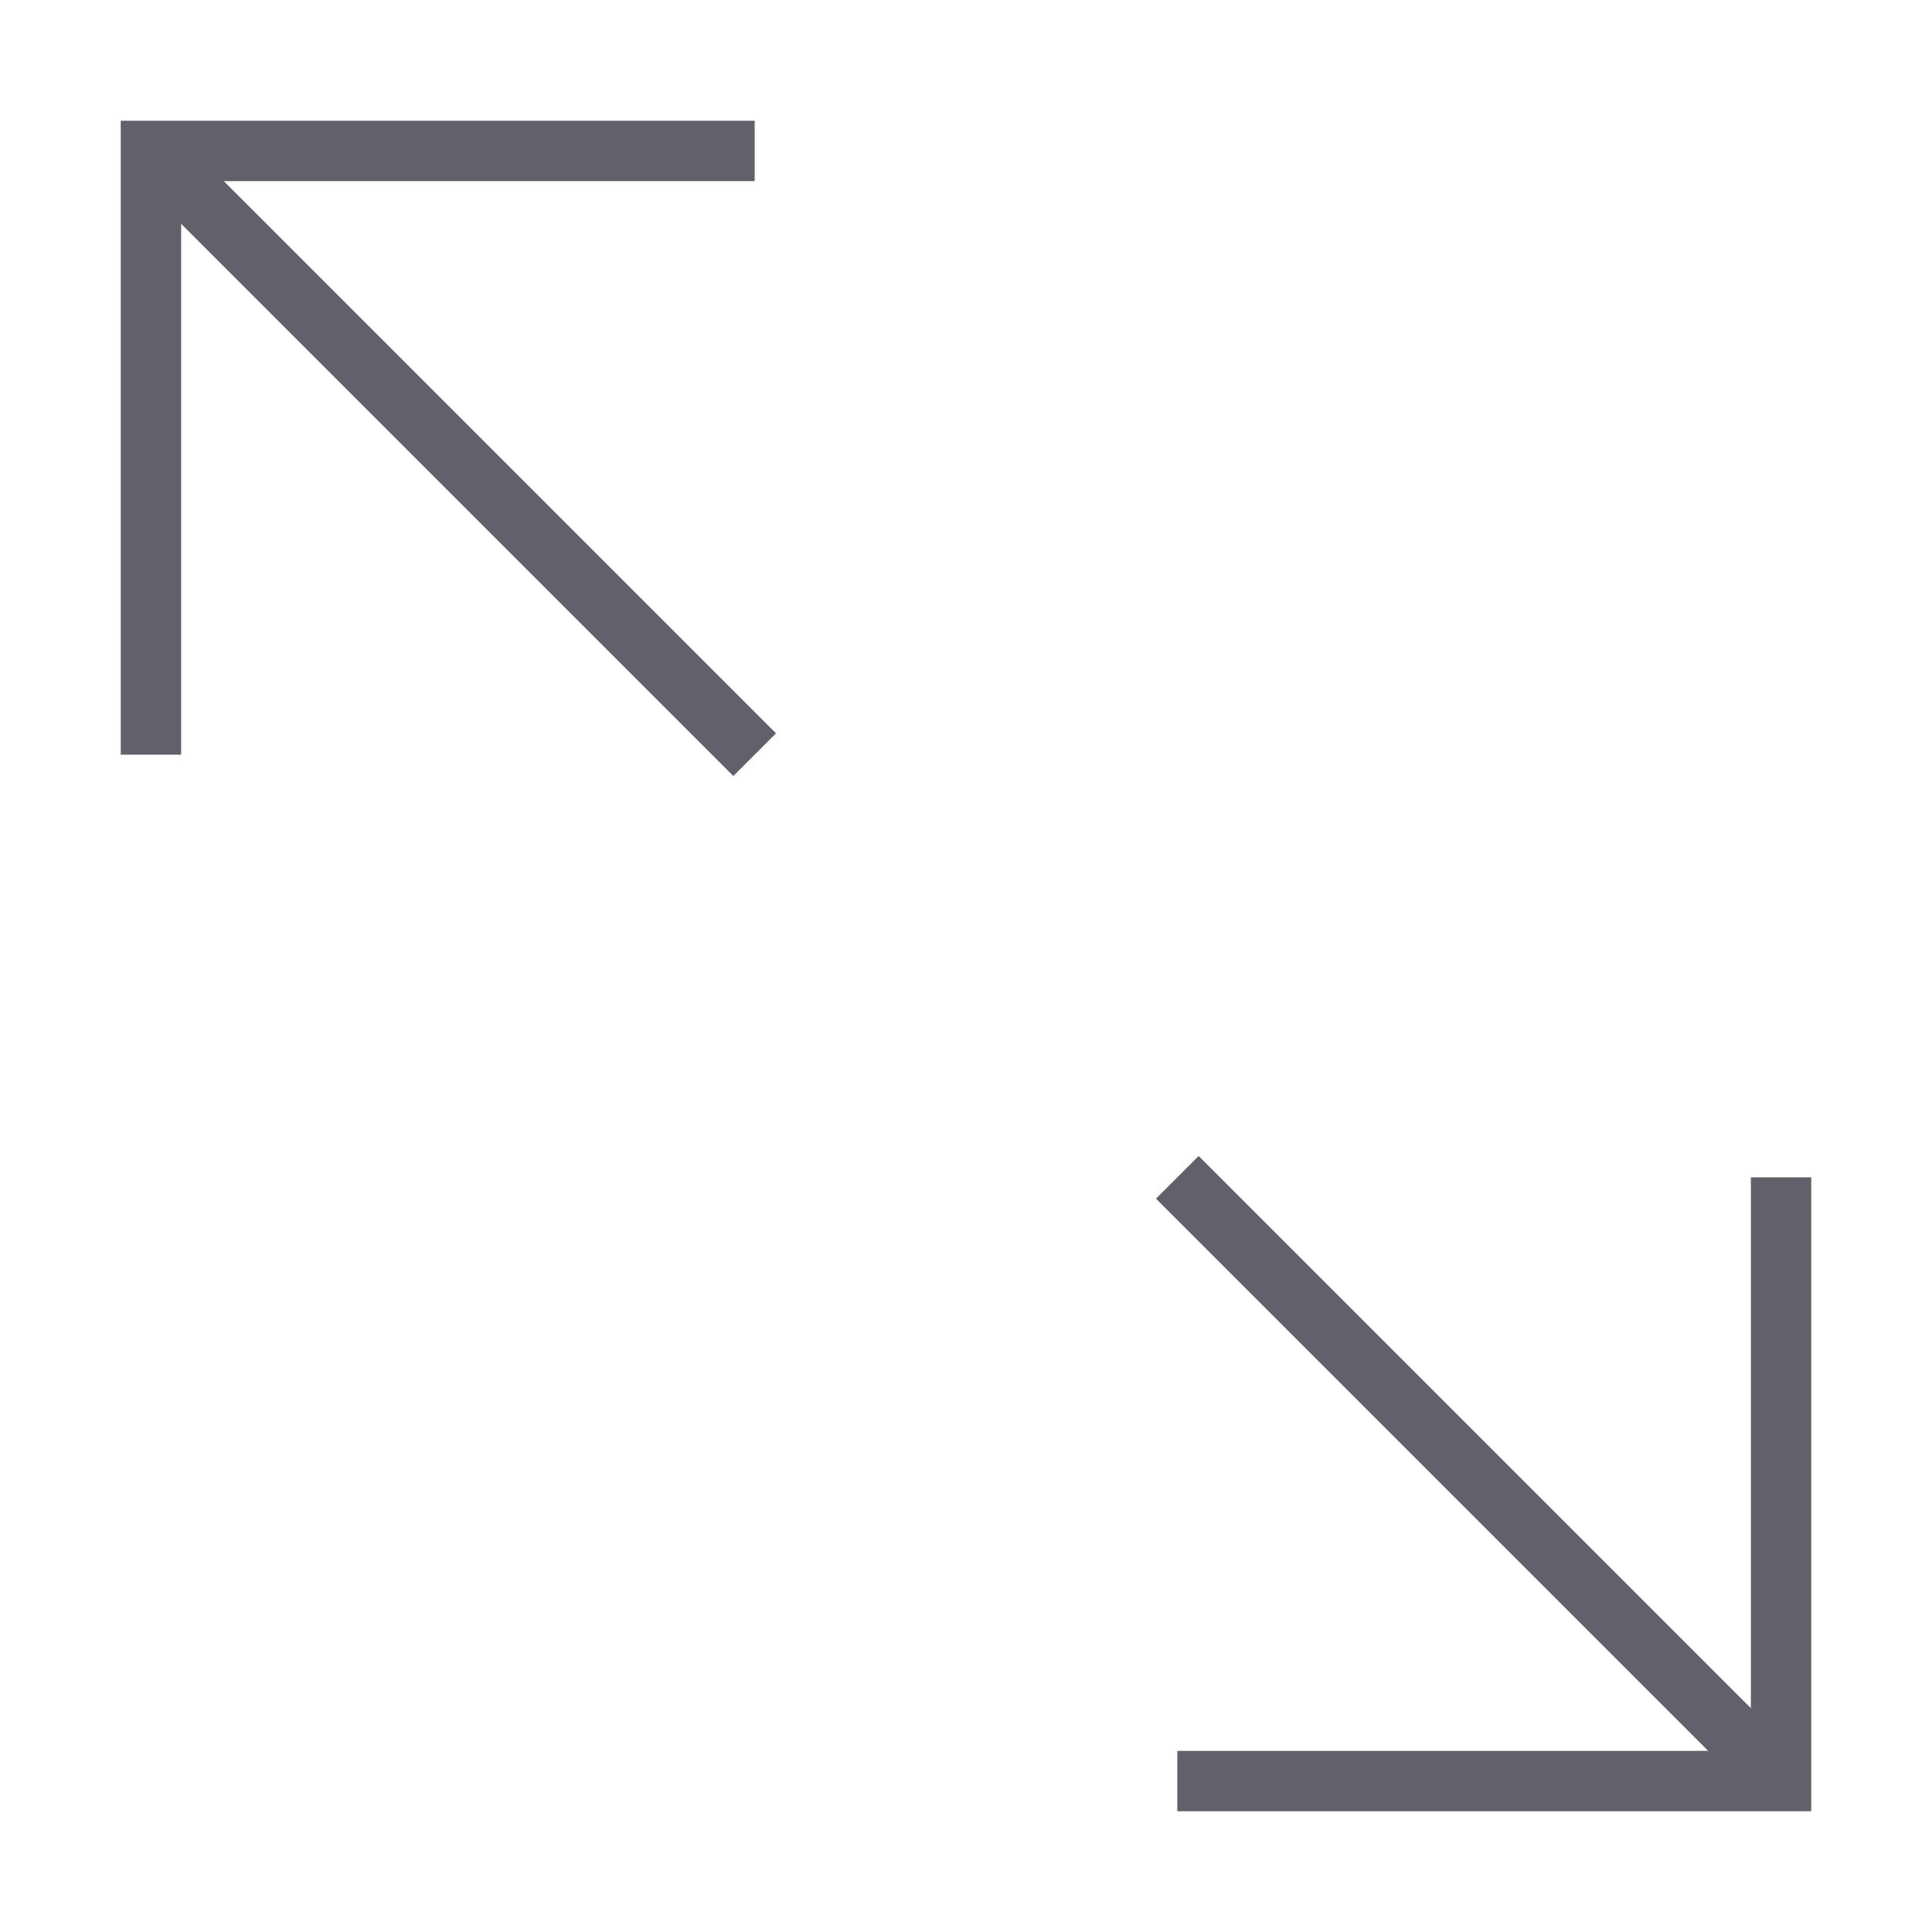 <svg xmlns="http://www.w3.org/2000/svg" height="24" width="24" viewBox="0 0 64 64"><line data-cap="butt" data-color="color-2" x1="59" y1="59" x2="39" y2="39" fill="none" stroke="#61616b" stroke-width="2"></line><line data-cap="butt" x1="5" y1="5" x2="25" y2="25" fill="none" stroke="#61616b" stroke-width="2"></line><polyline points="5 25 5 5 25 5" fill="none" stroke="#61616b" stroke-width="2"></polyline><polyline data-color="color-2" points="59 39 59 59 39 59" fill="none" stroke="#61616b" stroke-width="2"></polyline></svg>